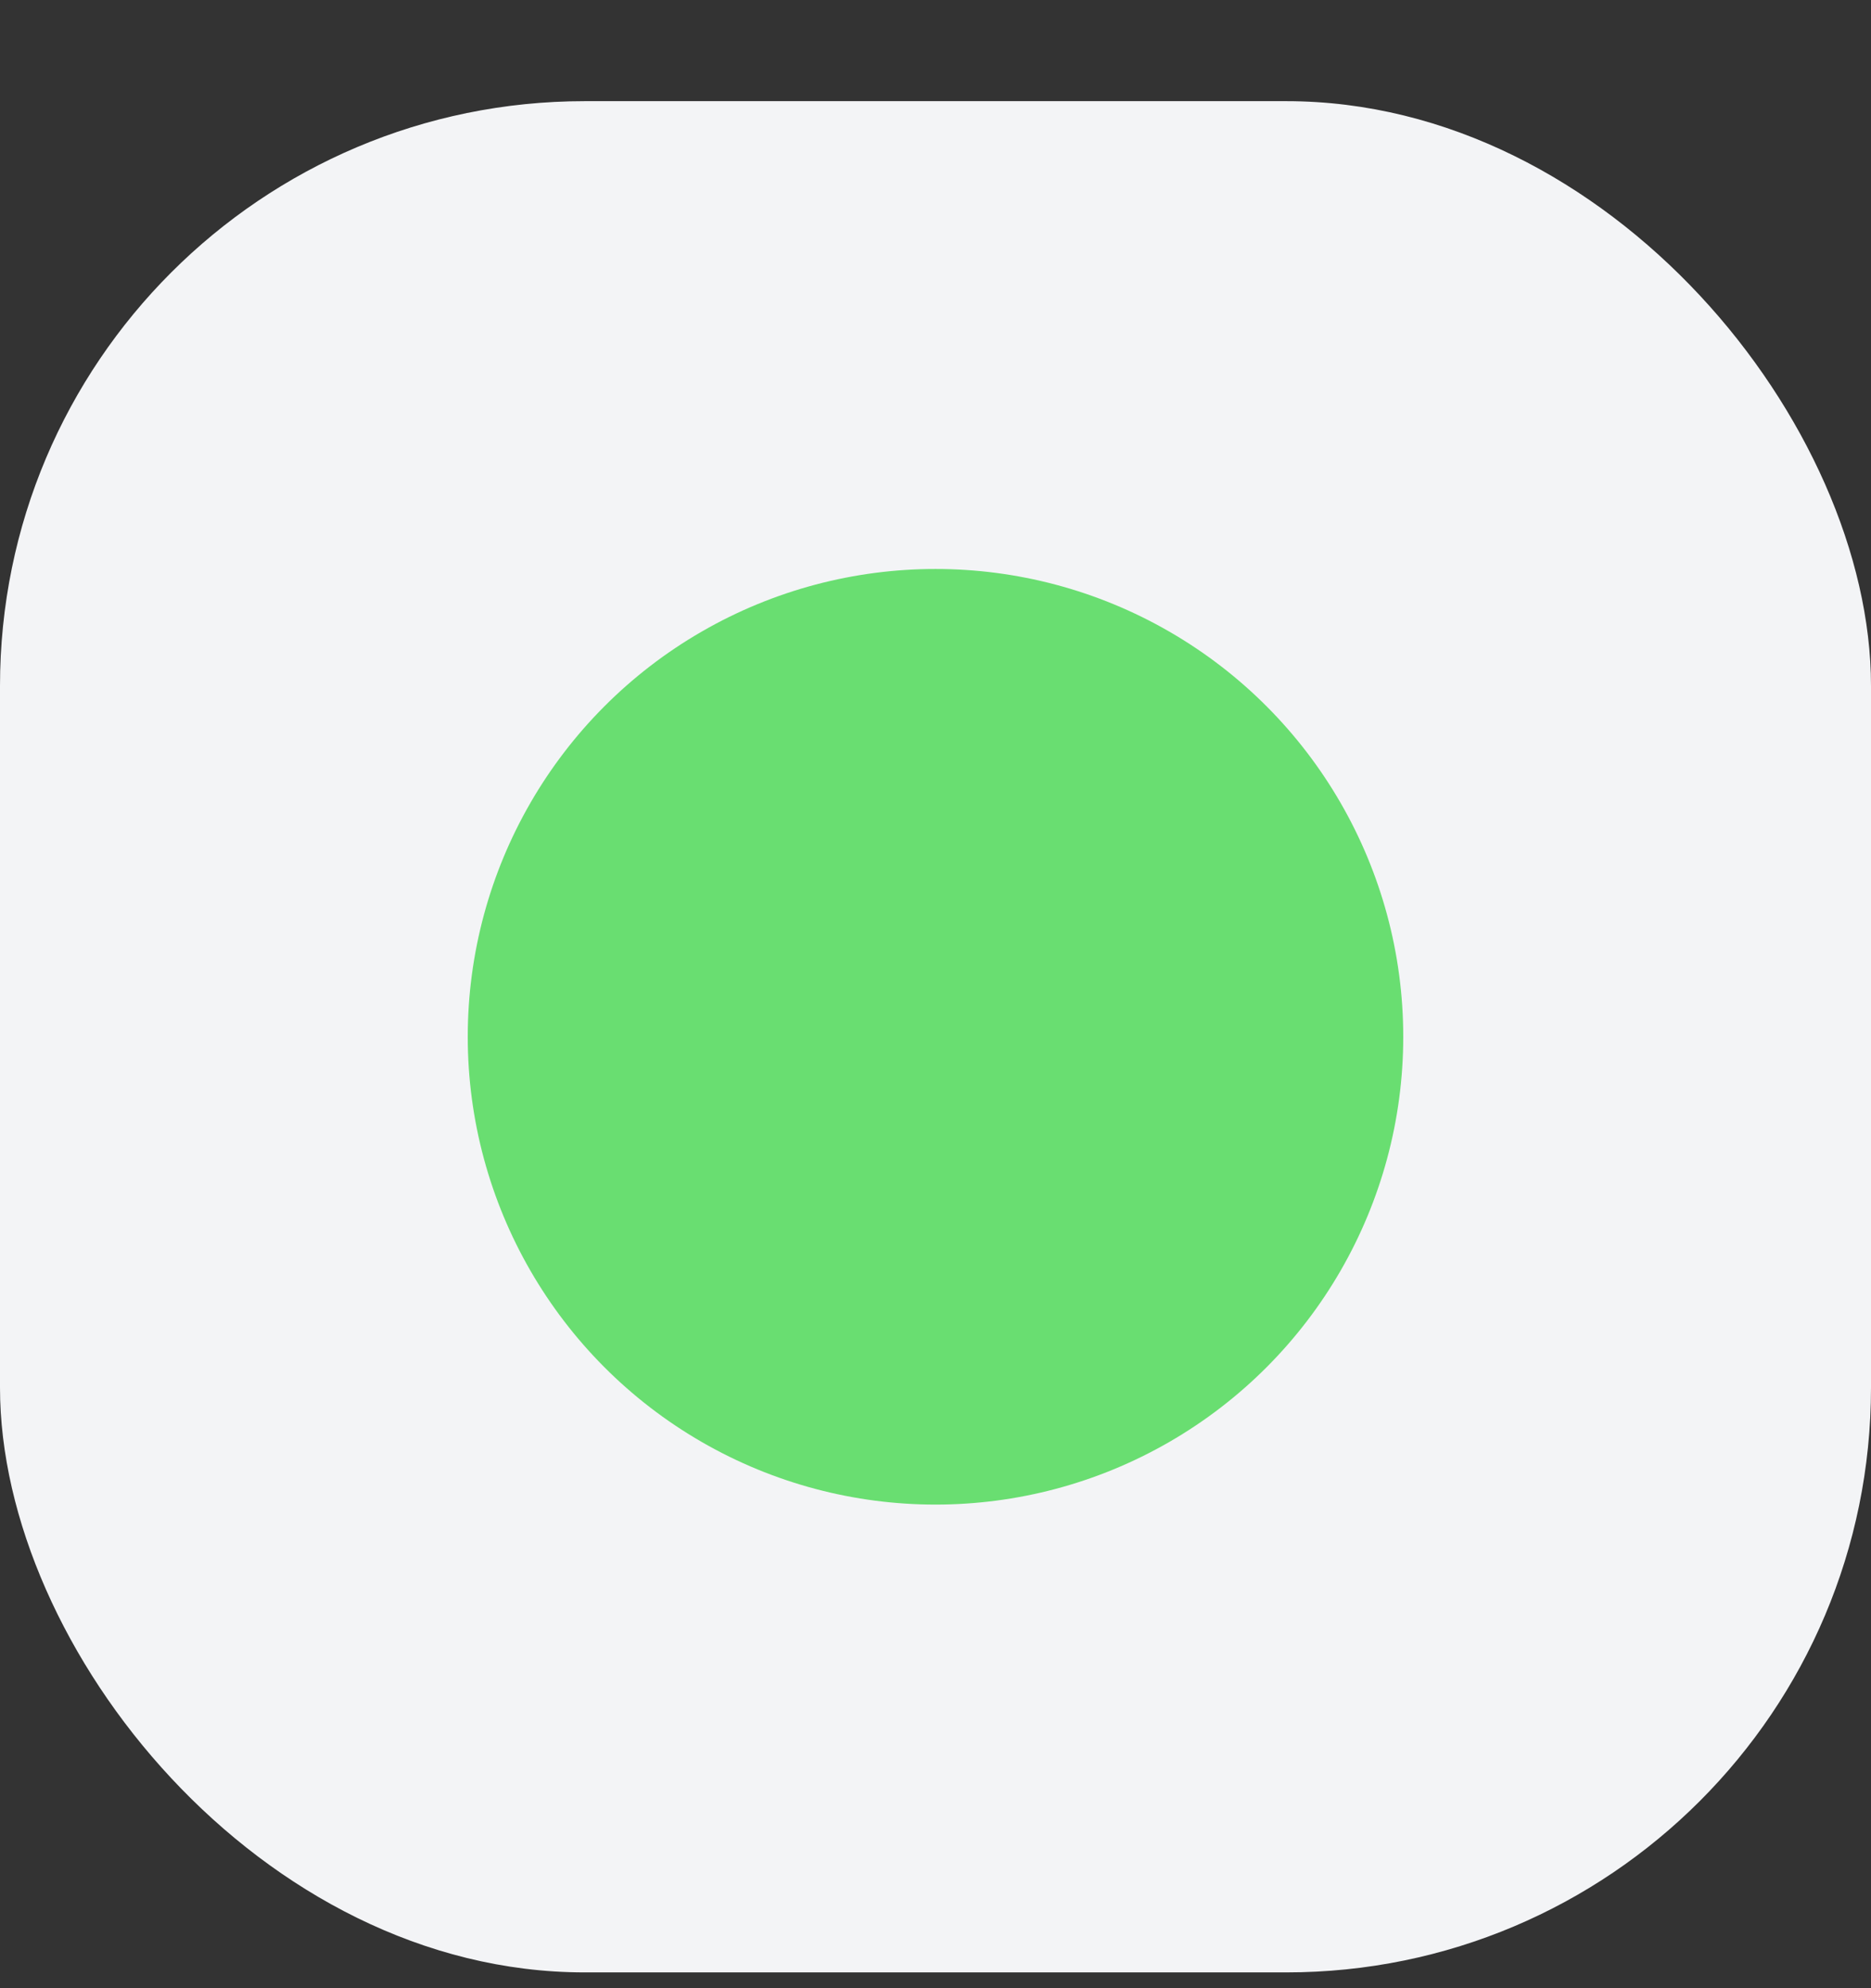 <svg width="16" height="17" fill="none" xmlns="http://www.w3.org/2000/svg">
  <rect width="100%" height="100%" fill="#333333" stroke="none"/>
  <rect y=".865" width="16" height="16" rx="5" fill="#F3F4F6"/>
  <circle cx="8" cy="8.865" r="4" fill="#69DE71"/>
</svg>